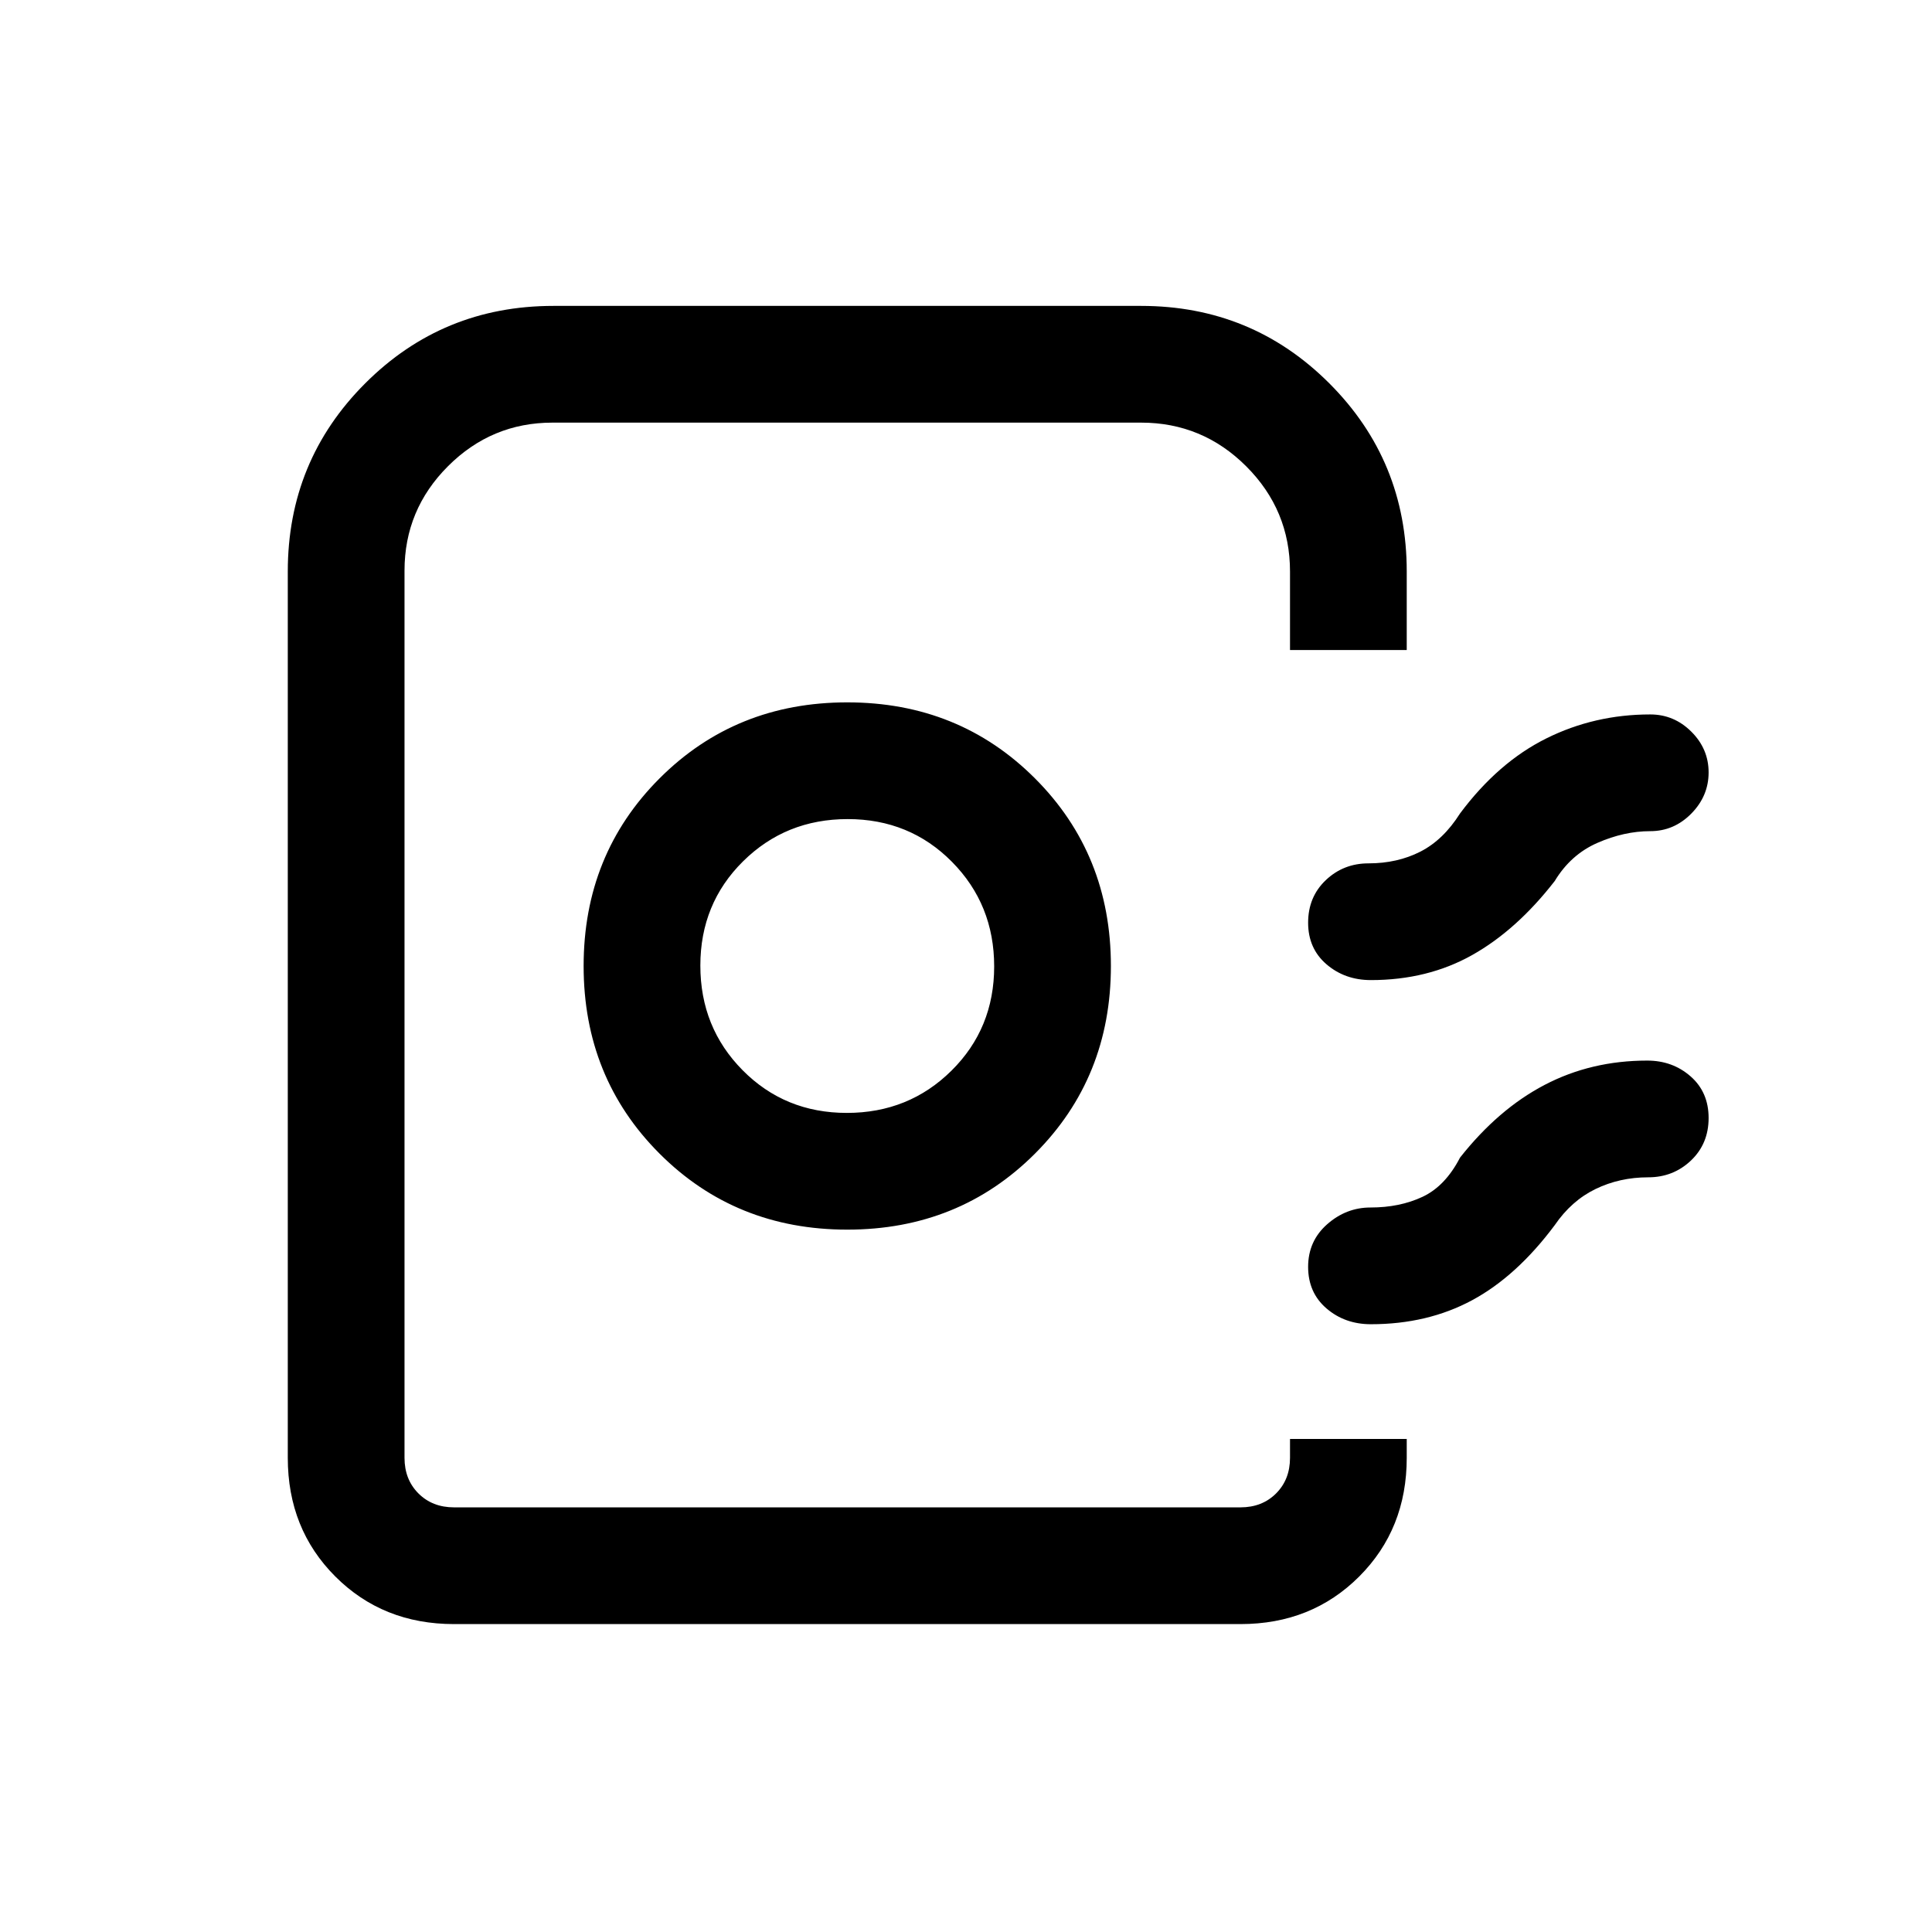 <svg xmlns="http://www.w3.org/2000/svg" height="20" viewBox="0 -960 960 960" width="20"><path d="M143-235.615V-676q0-55.05 38.475-93.525Q219.95-808 275-808h292q55.05 0 93.525 38.475Q699-731.05 699-676v39h-58v-39q0-30.525-21.737-52.263Q597.525-750 567-750H274.527q-30.227 0-51.877 21.612Q201-706.777 201-676.429v440.814q0 10.769 6.923 17.692T225.615-211h390.77q10.769 0 17.692-6.923T641-235.615V-245h58v9.385q0 35.354-23.631 58.984Q651.739-153 616.385-153h-390.77q-35.354 0-58.984-23.631Q143-200.261 143-235.615ZM421-349q55.5 0 93.25-37.75T552-480q0-55.5-37.75-93.25T421-611q-55.5 0-93.25 37.75T290-480q0 55.5 37.75 93.25T421-349Zm-.212-58Q390-407 369-428.212q-21-21.213-21-52Q348-511 369.212-532q21.213-21 52-21Q452-553 473-531.788q21 21.213 21 52Q494-449 472.788-428q-21.213 21-52 21ZM849-576.184q0 11.723-8.6 20.453Q831.8-547 820-547q-12.936 0-26.223 5.808-13.286 5.807-21.238 18.961-18.923 24.385-41.056 36.808Q709.35-473 681.192-473q-12.933 0-22.063-7.846Q650-488.692 650-501.509q0-12.816 8.781-21.154Q667.561-531 680-531q14.321 0 25.738-5.808 11.416-5.807 19.724-18.961 18.923-25.385 42.877-37.308Q792.294-605 820-605q11.8 0 20.4 8.547 8.6 8.547 8.6 20.269Zm0 171.693q0 12.816-8.78 21.154Q831.439-375 819-375q-14.19 0-26.172 5.808-11.982 5.807-20.289 17.961-18.923 25.385-41.056 37.308Q709.35-302 681.192-302q-12.933 0-22.063-7.846Q650-317.692 650-330.509q0-12.816 9.451-21.154Q668.903-360 681-360q14.539 0 25.846-5.308 11.308-5.307 18.616-19.461 19.023-24.121 42.098-36.176Q790.636-433 818.5-433q12.598 0 21.549 7.846Q849-417.308 849-404.491ZM641-211H201h440-69 69Z"/></svg>